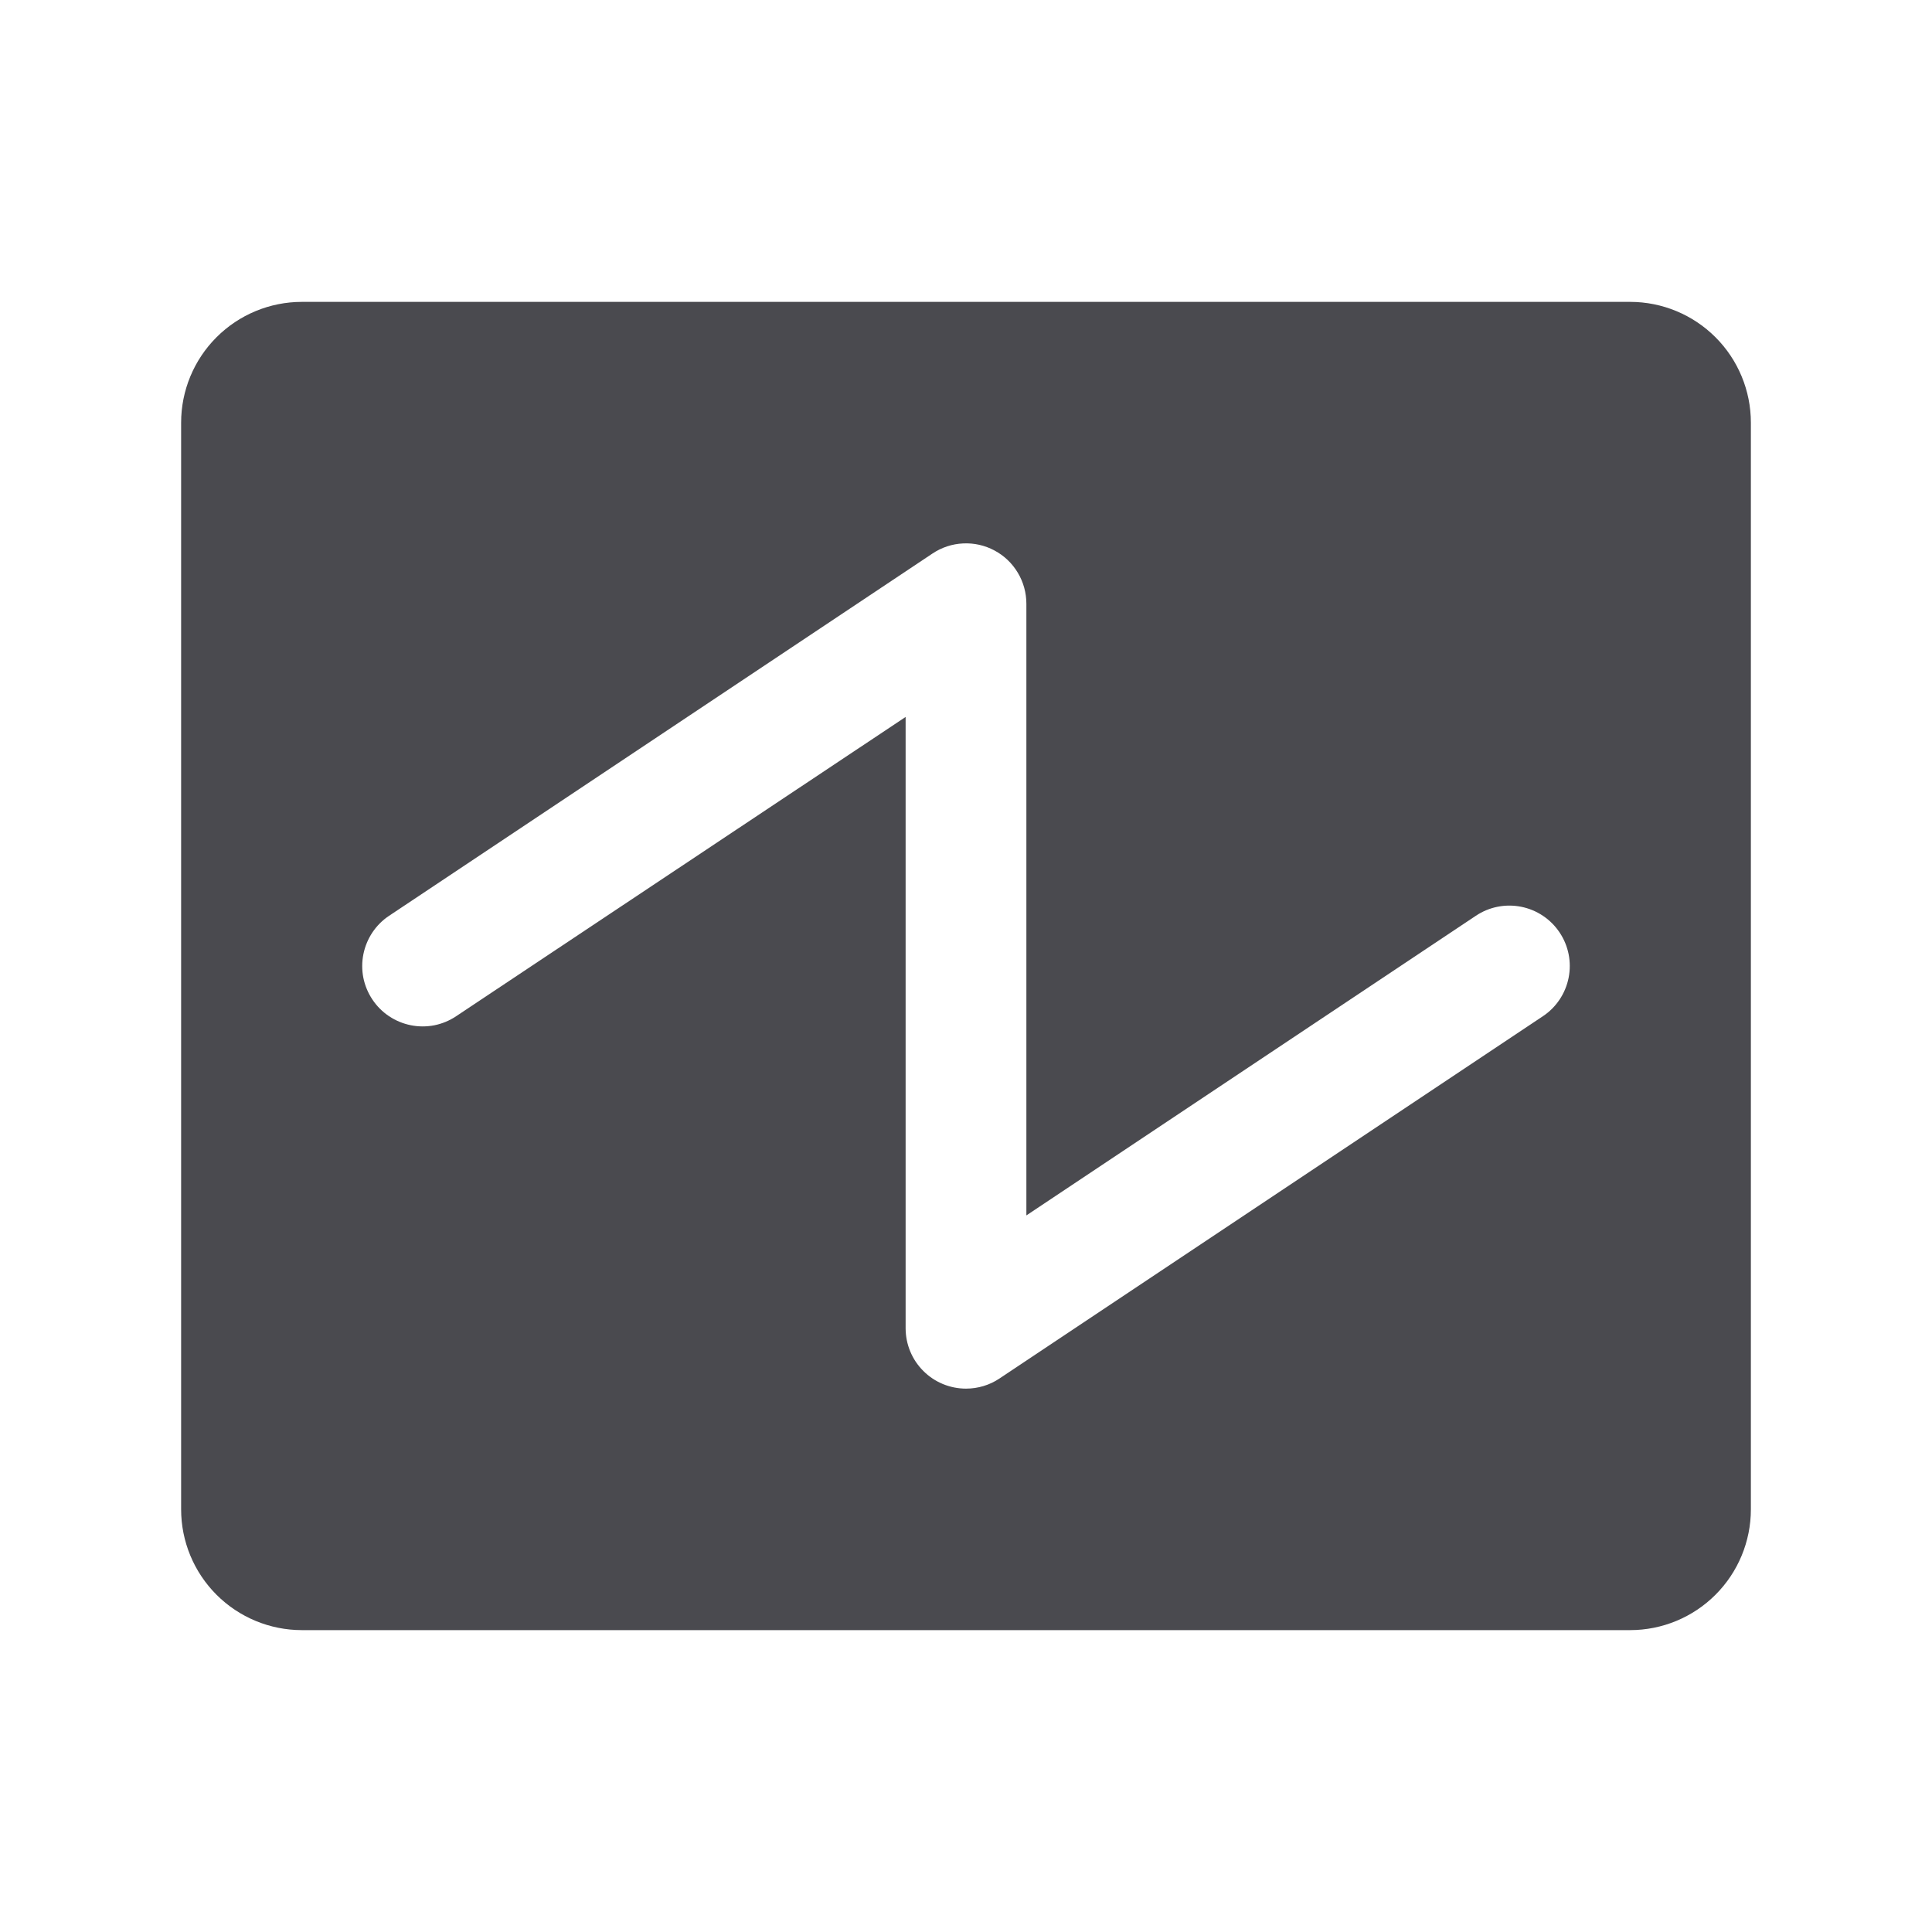 <svg width="32" height="32" viewBox="0 0 32 32" fill="none" xmlns="http://www.w3.org/2000/svg">
<path d="M27 5H5C4.47 5 3.961 5.211 3.586 5.586C3.211 5.961 3 6.47 3 7V25C3 25.53 3.211 26.039 3.586 26.414C3.961 26.789 4.47 27 5 27H27C27.53 27 28.039 26.789 28.414 26.414C28.789 26.039 29 25.53 29 25V7C29 6.47 28.789 5.961 28.414 5.586C28.039 5.211 27.53 5 27 5ZM25.555 16.832L16.555 22.832C16.391 22.942 16.198 23 16 23C15.735 23 15.48 22.895 15.293 22.707C15.105 22.52 15 22.265 15 22V11.875L7.555 16.832C7.446 16.905 7.323 16.956 7.194 16.982C7.065 17.007 6.933 17.007 6.804 16.981C6.675 16.955 6.552 16.904 6.443 16.831C6.334 16.758 6.24 16.664 6.168 16.555C6.095 16.446 6.044 16.323 6.018 16.194C5.993 16.065 5.993 15.933 6.019 15.804C6.045 15.675 6.096 15.552 6.169 15.443C6.242 15.334 6.336 15.24 6.445 15.168L15.445 9.168C15.596 9.067 15.771 9.009 15.952 9.001C16.133 8.992 16.312 9.032 16.472 9.118C16.632 9.203 16.765 9.33 16.858 9.486C16.951 9.641 17 9.819 17 10V20.131L24.445 15.168C24.666 15.02 24.936 14.967 25.196 15.019C25.456 15.071 25.685 15.224 25.832 15.445C25.98 15.666 26.033 15.936 25.981 16.196C25.929 16.456 25.776 16.685 25.555 16.832Z" fill="#4A4A4F"/>
</svg>
